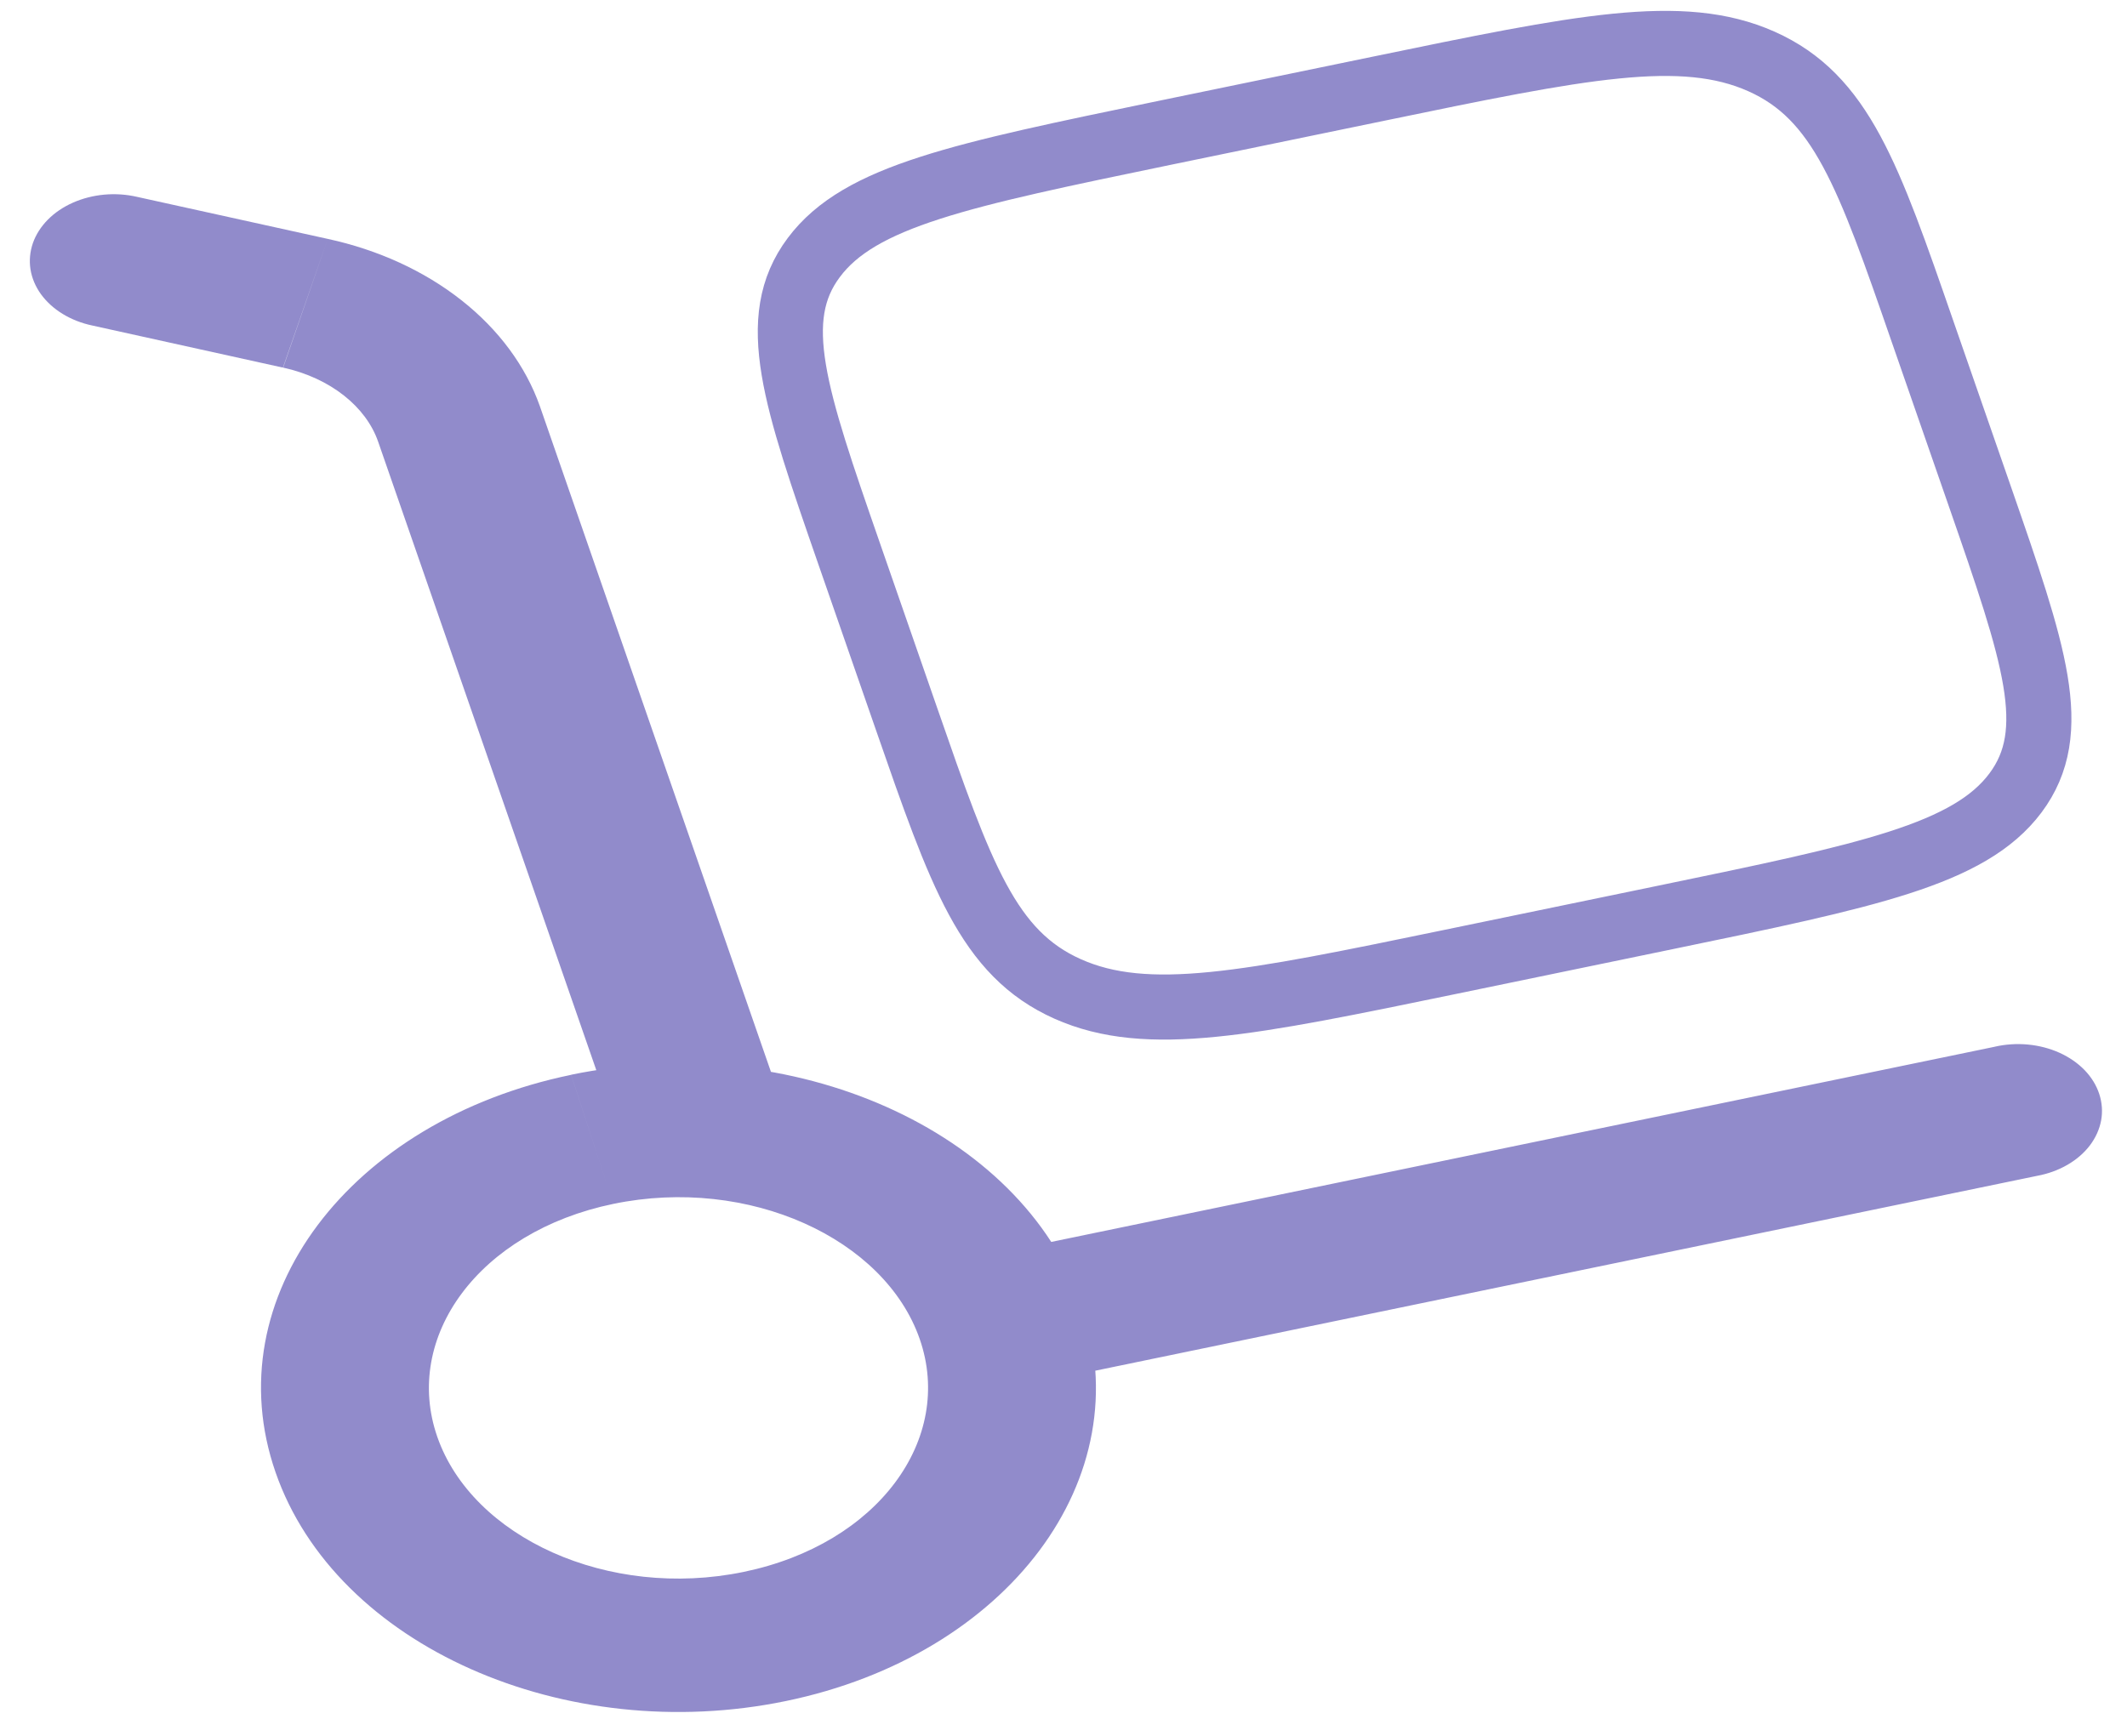 <svg width="49" height="40" viewBox="0 0 49 40" fill="none" xmlns="http://www.w3.org/2000/svg">
<path d="M14.255 26.153C14.322 26.348 14.438 26.53 14.594 26.689C14.75 26.848 14.944 26.982 15.165 27.081C15.386 27.181 15.629 27.245 15.881 27.269C16.133 27.294 16.388 27.279 16.633 27.225C16.877 27.172 17.106 27.08 17.306 26.956C17.506 26.831 17.674 26.677 17.799 26.501C17.924 26.325 18.004 26.132 18.035 25.931C18.067 25.731 18.048 25.527 17.98 25.332L14.255 26.153ZM3.161 4.537C2.916 4.48 2.658 4.462 2.404 4.485C2.15 4.508 1.904 4.571 1.68 4.67C1.457 4.769 1.26 4.902 1.102 5.062C0.944 5.222 0.827 5.405 0.758 5.601C0.69 5.798 0.671 6.003 0.702 6.205C0.734 6.407 0.816 6.602 0.943 6.779C1.071 6.955 1.241 7.11 1.444 7.234C1.647 7.358 1.878 7.449 2.126 7.501L3.161 4.537ZM46.927 27.096C47.178 27.05 47.416 26.964 47.625 26.843C47.834 26.723 48.011 26.57 48.145 26.394C48.278 26.218 48.366 26.023 48.404 25.819C48.441 25.616 48.426 25.409 48.361 25.21C48.296 25.011 48.182 24.824 48.025 24.661C47.867 24.498 47.671 24.362 47.446 24.26C47.222 24.159 46.974 24.094 46.717 24.07C46.461 24.046 46.201 24.063 45.953 24.12L46.927 27.096ZM21.188 30.857C21.986 33.154 20.234 35.58 17.133 36.222L18.104 39.198C23.197 38.146 26.309 34.067 24.913 30.037L21.188 30.857ZM17.133 36.222C14.01 36.868 10.877 35.424 10.073 33.107L6.348 33.927C7.739 37.937 13.031 40.248 18.104 39.198L17.133 36.222ZM10.073 33.107C9.275 30.81 11.027 28.384 14.129 27.742L13.157 24.768C8.064 25.82 4.949 29.898 6.348 33.927L10.073 33.107ZM14.129 27.742C17.251 27.096 20.384 28.54 21.188 30.857L24.913 30.037C23.522 26.028 18.23 23.716 13.157 24.766L14.129 27.742ZM17.98 25.332L12.436 9.357L8.711 10.177L14.255 26.153L17.98 25.332ZM7.551 5.505L3.161 4.537L2.126 7.501L6.518 8.471L7.551 5.505ZM12.436 9.357C12.109 8.434 11.487 7.593 10.631 6.919C9.775 6.244 8.714 5.757 7.551 5.505L6.523 8.471C7.618 8.713 8.432 9.375 8.711 10.177L12.436 9.357ZM23.54 31.936L46.927 27.096L45.956 24.12L22.566 28.96L23.54 31.936Z" fill="#918BCB"/>
<path d="M19.559 12.751C18.31 9.152 17.686 7.351 18.748 5.934C19.807 4.515 22.138 4.033 26.801 3.067L31.748 2.046C36.411 1.082 38.742 0.598 40.579 1.416C42.416 2.236 43.042 4.035 44.289 7.636L45.616 11.455C46.865 15.054 47.491 16.854 46.43 18.273C45.368 19.691 43.037 20.175 38.374 21.139L33.427 22.162C28.764 23.126 26.433 23.608 24.596 22.789C22.759 21.969 22.136 20.171 20.886 16.571L19.559 12.751Z" stroke="#918BCB" stroke-width="1.5"/>
</svg>
